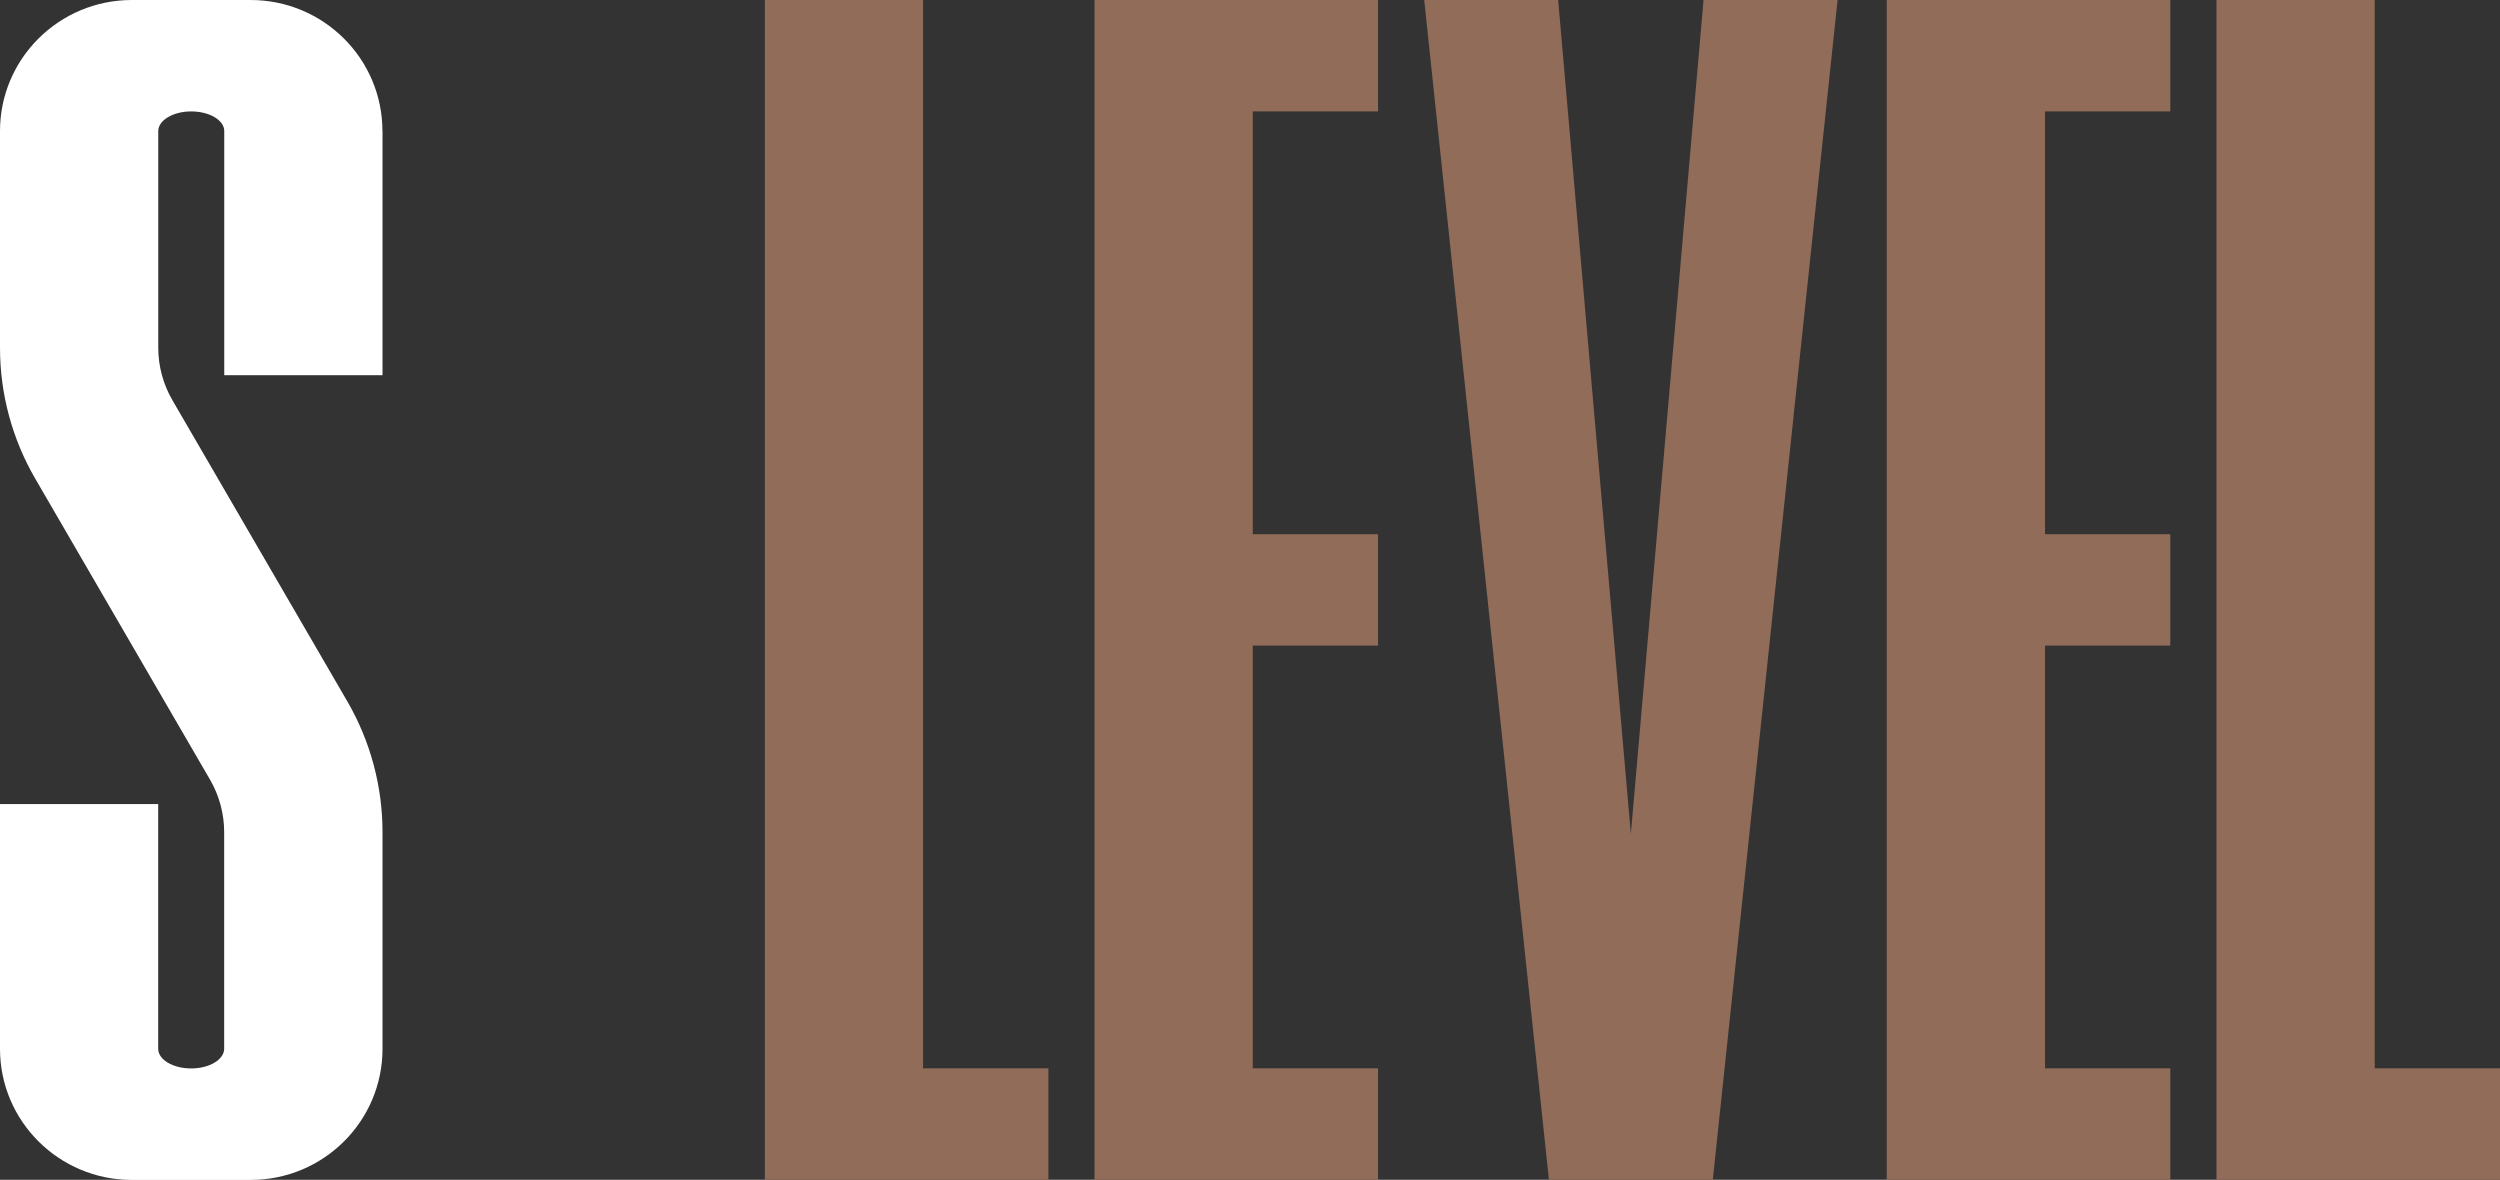 <svg width="178" height="84" viewBox="0 0 178 84" fill="none" xmlns="http://www.w3.org/2000/svg">
<rect x="0" y="0" width="178" height="84" fill="#333333" stroke="none"/>
<g clip-path="url(#clip0)">
<path d="M27.229 9.335C27.229 4.179 23.026 0 17.838 0H9.391C4.204 0 0 4.179 0 9.335V24.76C0 28.034 0.865 31.257 2.518 34.095L14.955 55.514C15.613 56.648 15.961 57.938 15.961 59.246V74.67C15.961 75.441 14.91 76.073 13.612 76.073C12.314 76.073 11.263 75.447 11.263 74.676V57.251H0V74.676C0 79.832 4.204 84.011 9.391 84.011H17.844C23.031 84.011 27.235 79.832 27.235 74.676V59.251C27.235 55.978 26.369 52.754 24.717 49.916L12.274 28.492C11.617 27.358 11.268 26.067 11.268 24.76V9.335C11.268 8.564 12.319 7.933 13.617 7.933C14.916 7.933 15.967 8.559 15.967 9.33V26.715H27.235V9.335H27.229Z" fill="white"/>
<path d="M77.928 0V84H98.116V76.067H89.197V45.967H98.116V38.033H89.197V7.933H98.116V0H77.928Z" fill="#916C58"/>
<path d="M134.337 0V84H154.525V76.067H145.606V45.967H154.525V38.033H145.606V7.933H154.525V0H134.337Z" fill="#916C58"/>
<path d="M65.722 0H54.459V84H74.646V76.067H65.722V0Z" fill="#916C58"/>
<path d="M169.081 76.067V0H157.813V84H178V76.067H169.081Z" fill="#916C58"/>
<path d="M116.117 59.374L110.941 0H101.404L110.283 84H121.951L130.836 0H121.293L116.117 59.374Z" fill="#916C58"/>
</g>
<defs>
<clipPath id="clip0">
<rect width="178" height="84" fill="white"/>
</clipPath>
</defs>
</svg>
